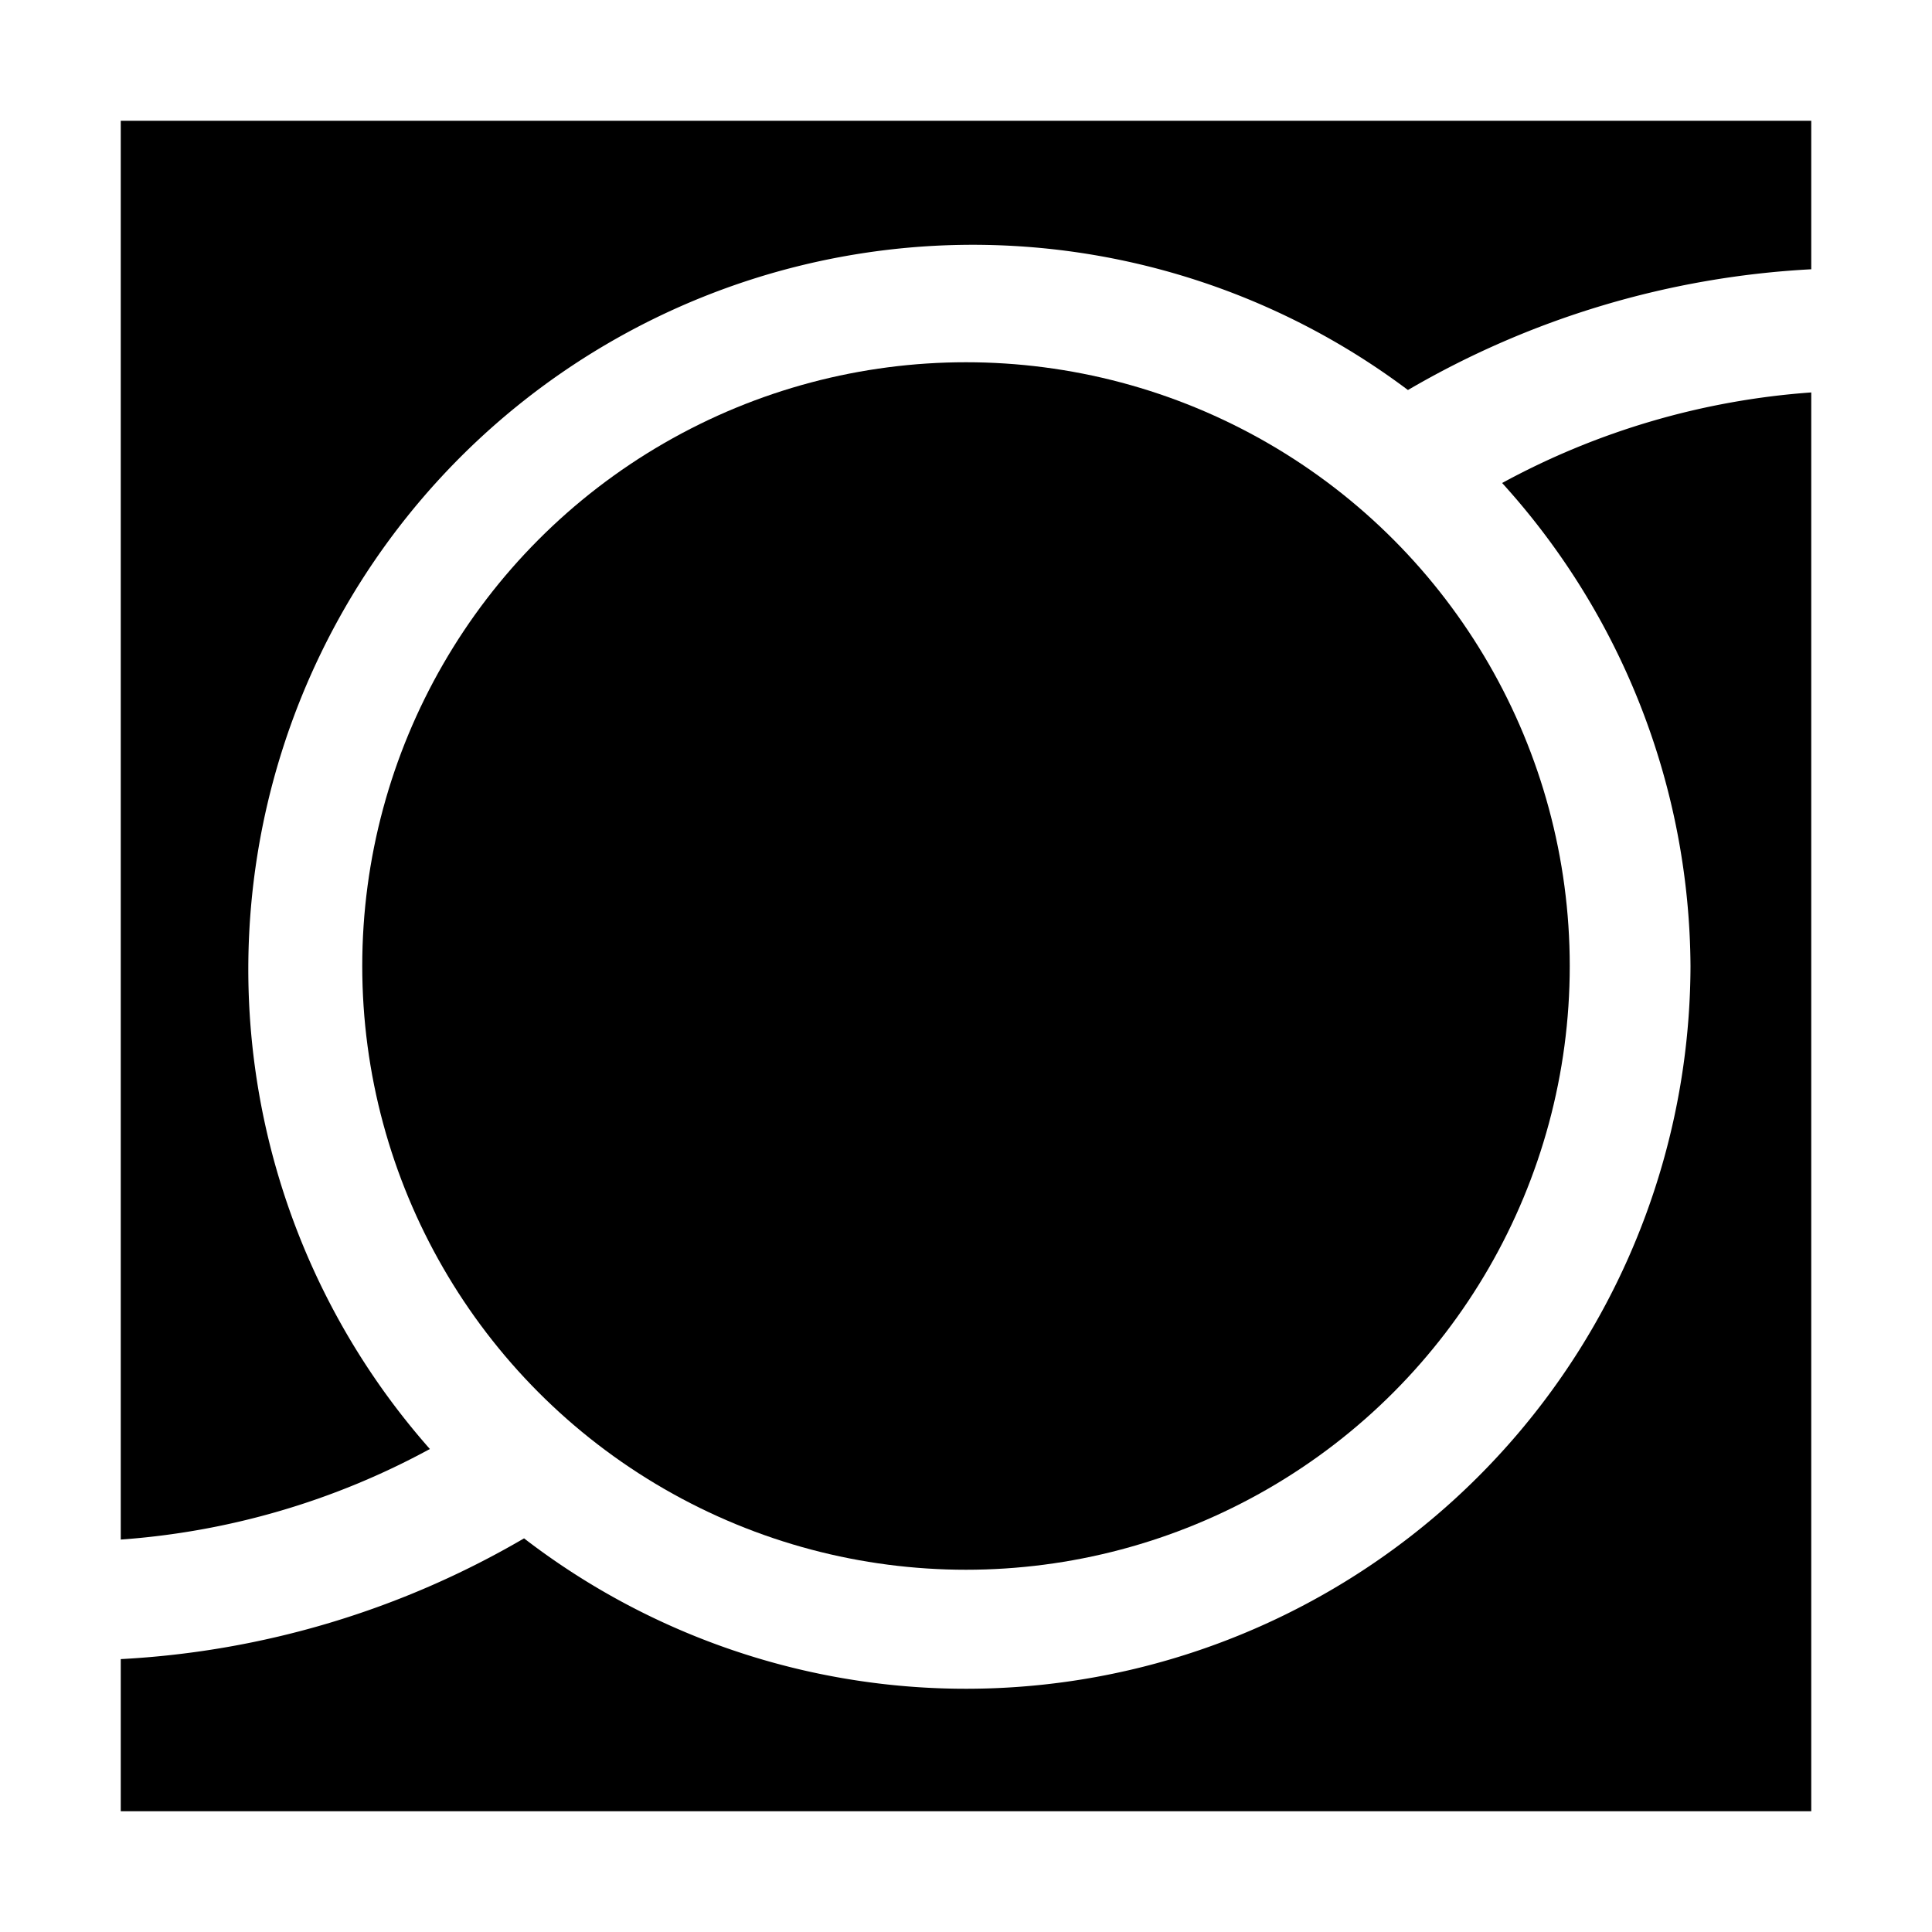 <svg xmlns="http://www.w3.org/2000/svg" viewBox="0 0 16 16"><title>irider</title><path d="M14,8a6,6,0,0,1-9.66,4.74,7.39,7.39,0,0,1-3.34,1V15H15V3.25A6.29,6.29,0,0,0,12.44,4,6,6,0,0,1,14,8Z"/><path d="M1,1V12.75A6.29,6.29,0,0,0,3.56,12a6,6,0,0,1,8.1-8.77,7.39,7.39,0,0,1,3.34-1V1Z"/><circle cx="8" cy="8" r="5"/></svg>